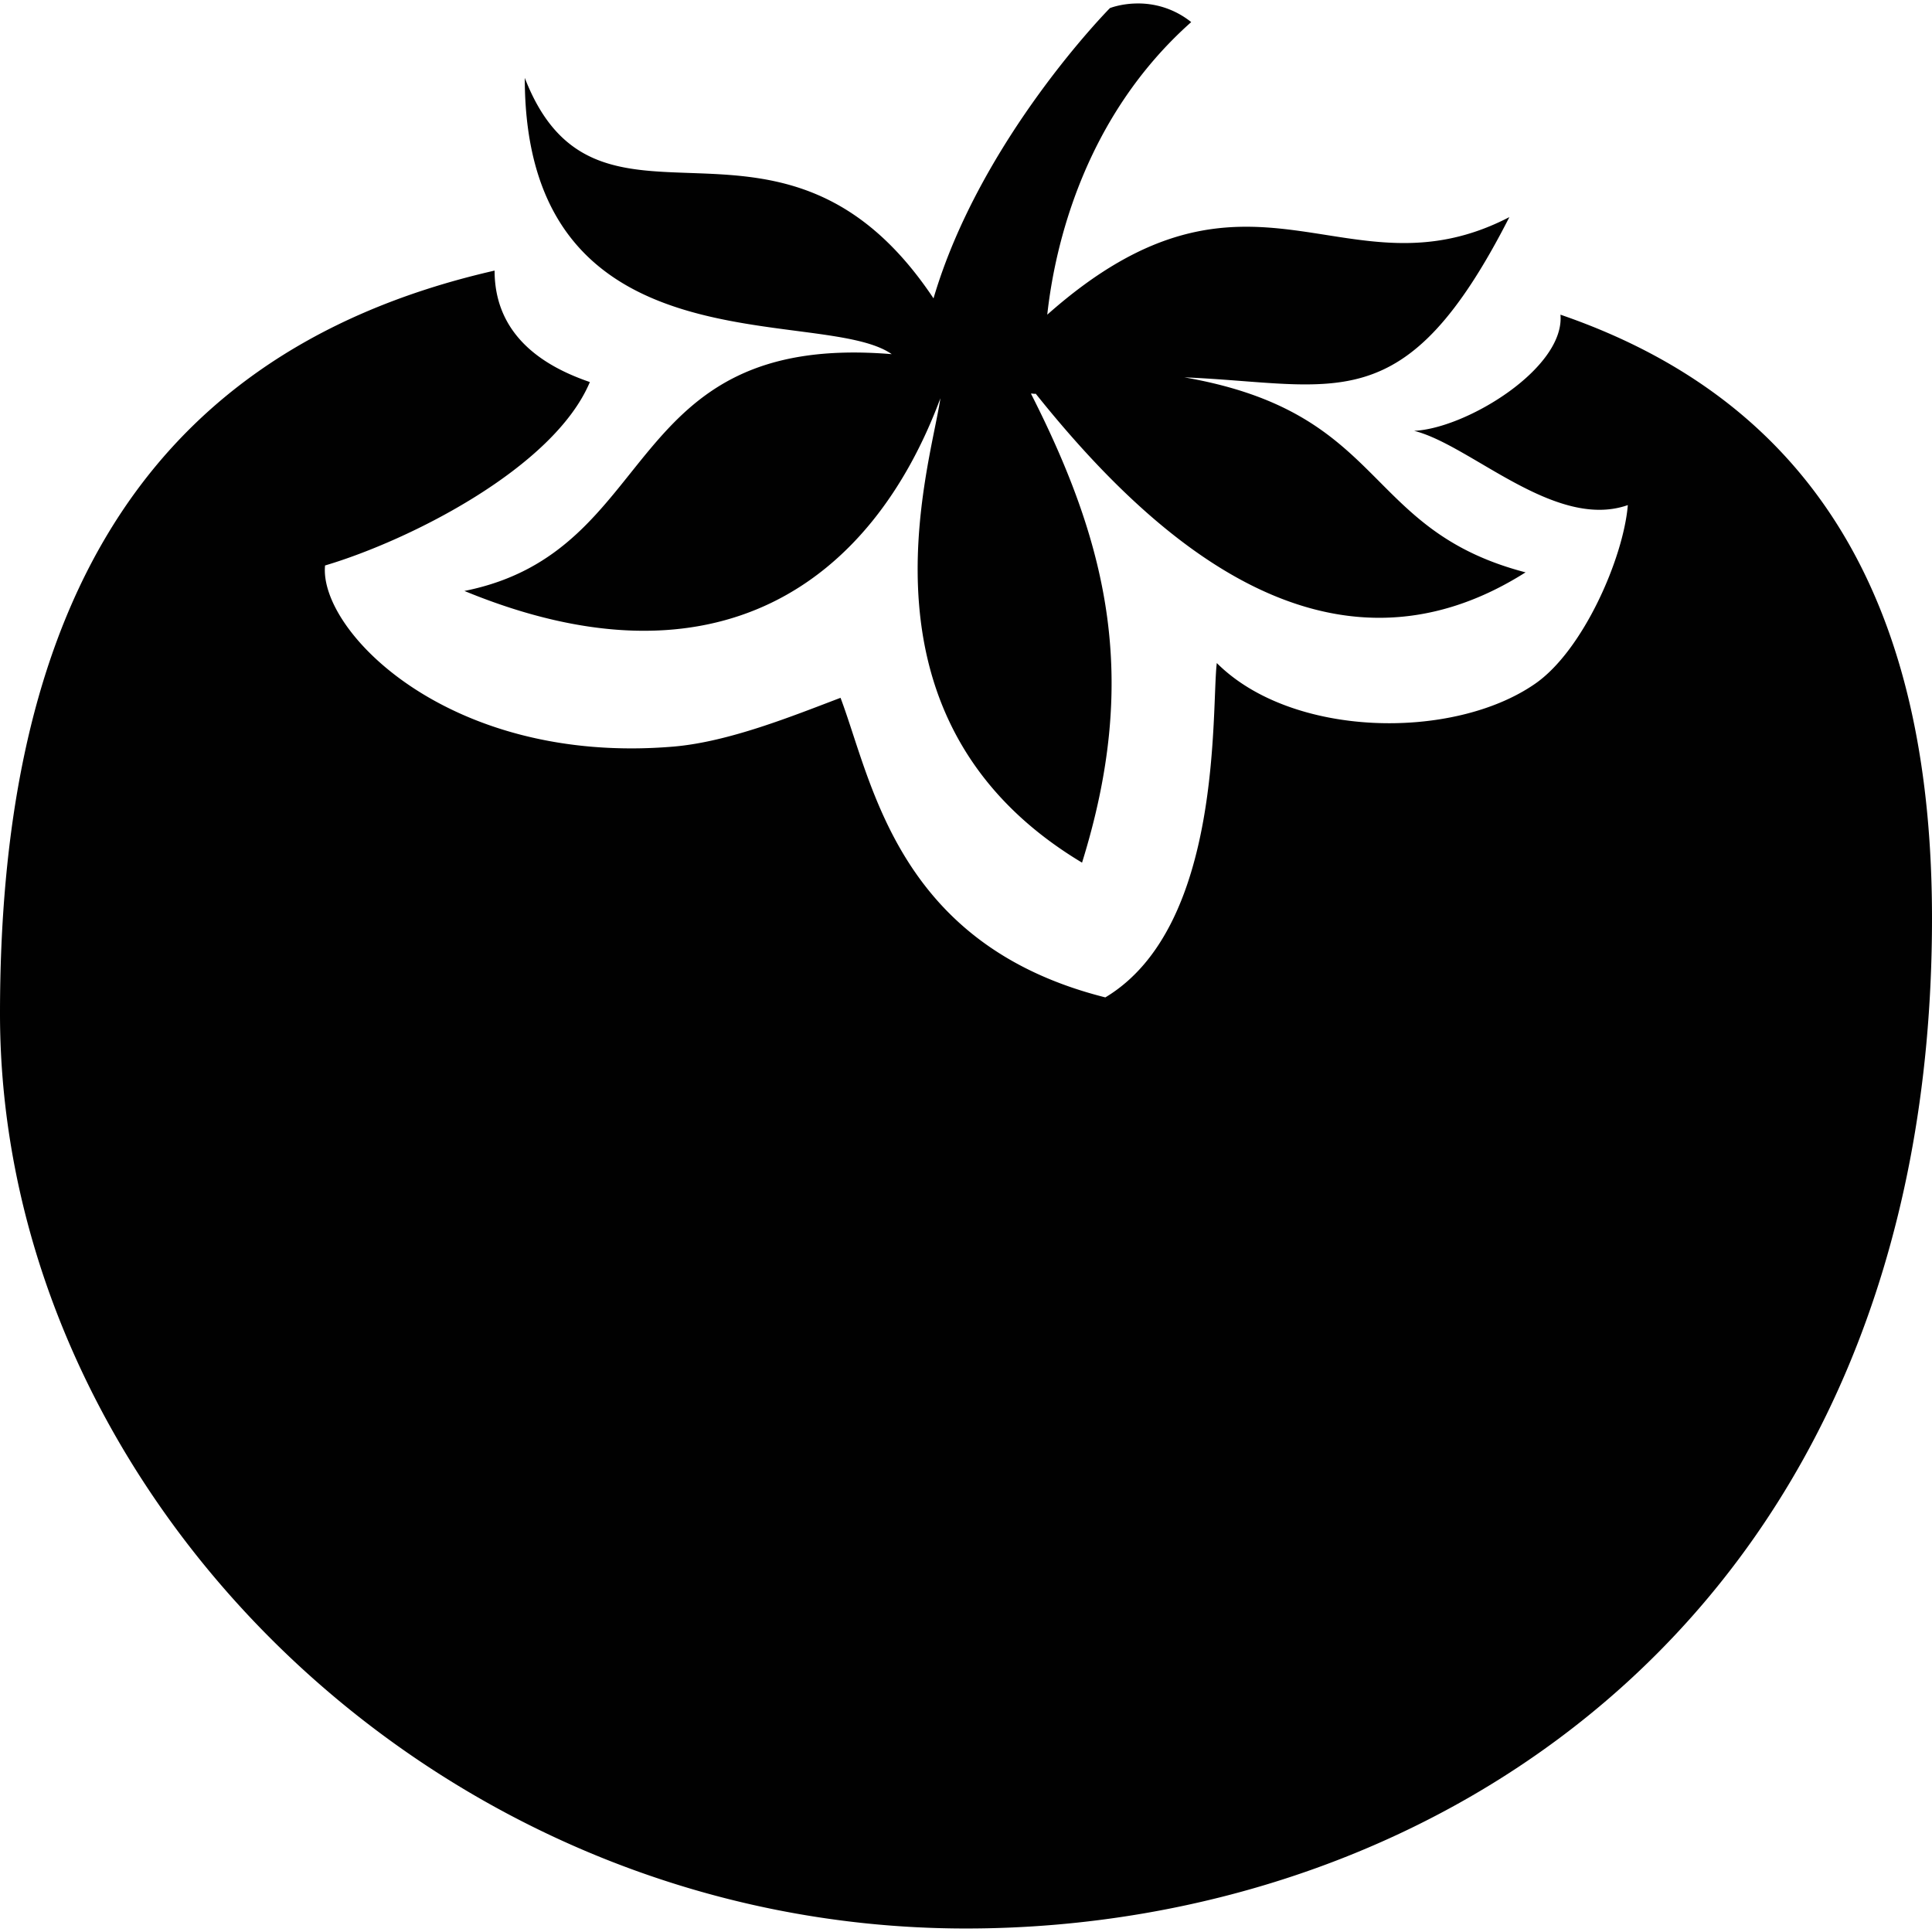 <svg xmlns="http://www.w3.org/2000/svg" style="isolation:isolate" width="16" height="16"><defs><style id="current-color-scheme" type="text/css"></style><linearGradient id="arrongin" x1="0%" x2="0%" y1="0%" y2="100%"><stop offset="0%" stop-color="#dd9b44"/><stop offset="100%" stop-color="#ad6c16"/></linearGradient><linearGradient id="aurora" x1="0%" x2="0%" y1="0%" y2="100%"><stop offset="0%" stop-color="#09d4df"/><stop offset="100%" stop-color="#9269f4"/></linearGradient><linearGradient id="fitdance" x1="0%" x2="0%" y1="0%" y2="100%"><stop offset="0%" stop-color="#1ad6ab"/><stop offset="100%" stop-color="#329db6"/></linearGradient><linearGradient id="oomox" x1="0%" x2="0%" y1="0%" y2="100%"><stop offset="0%" stop-color="#efefe7"/><stop offset="100%" stop-color="#8f8f8b"/></linearGradient><linearGradient id="rainblue" x1="0%" x2="0%" y1="0%" y2="100%"><stop offset="0%" stop-color="#00f260"/><stop offset="100%" stop-color="#0575e6"/></linearGradient><linearGradient id="sunrise" x1="0%" x2="0%" y1="0%" y2="100%"><stop offset="0%" stop-color="#ff8501"/><stop offset="100%" stop-color="#ffcb01"/></linearGradient><linearGradient id="telinkrin" x1="0%" x2="0%" y1="0%" y2="100%"><stop offset="0%" stop-color="#b2ced6"/><stop offset="100%" stop-color="#6da5b7"/></linearGradient><linearGradient id="60spsycho" x1="0%" x2="0%" y1="0%" y2="100%"><stop offset="0%" stop-color="#df5940"/><stop offset="25%" stop-color="#d8d15f"/><stop offset="50%" stop-color="#e9882a"/><stop offset="100%" stop-color="#279362"/></linearGradient><linearGradient id="90ssummer" x1="0%" x2="0%" y1="0%" y2="100%"><stop offset="0%" stop-color="#f618c7"/><stop offset="20%" stop-color="#94ffab"/><stop offset="50%" stop-color="#fbfd54"/><stop offset="100%" stop-color="#0f83ae"/></linearGradient><linearGradient id="cyberneon" x1="0%" x2="0%" y1="0%" y2="100%"><stop offset="0" stop-color="#0abdc6"/><stop offset="1" stop-color="#ea00d9"/></linearGradient></defs><path d="M9.404.029c-.125.003-.212.038-.212.038S8.12 1.149 7.731 2.471C6.466.574 4.954 2.215 4.346.645c0 2.464 2.457 1.879 3.039 2.288C5.12 2.745 5.49 4.566 3.846 4.894c2.094.863 3.375-.072 3.942-1.596-.088.596-.774 2.678 1.173 3.846.469-1.507.229-2.6-.423-3.884.013-.003.029.005.039 0 .957 1.197 2.413 2.521 4.057 1.48-1.36-.355-1.136-1.321-2.826-1.615 1.266.053 1.824.375 2.692-1.327-1.365.707-2.139-.69-3.827.808.062-.568.305-1.635 1.192-2.423a.7.7 0 0 0-.461-.154zM4.096 2.241C.964 2.956 0 5.374 0 8.395c0 3.961 3.579 7.576 8 7.576 3.914 0 8-2.632 8-8.365 0-2.385-.812-4.222-3.077-5 .039.442-.779.942-1.212.962.469.117 1.167.826 1.77.615-.036.437-.37 1.206-.77 1.481-.677.468-2.012.449-2.634-.173-.046.377.055 2.182-.923 2.769-1.721-.433-1.926-1.772-2.193-2.481-.401.152-.925.365-1.384.404-1.858.156-2.938-.959-2.885-1.5.698-.207 1.894-.808 2.193-1.519-.308-.106-.789-.339-.789-.923z" fill="currentColor" color="#010101"/></svg>